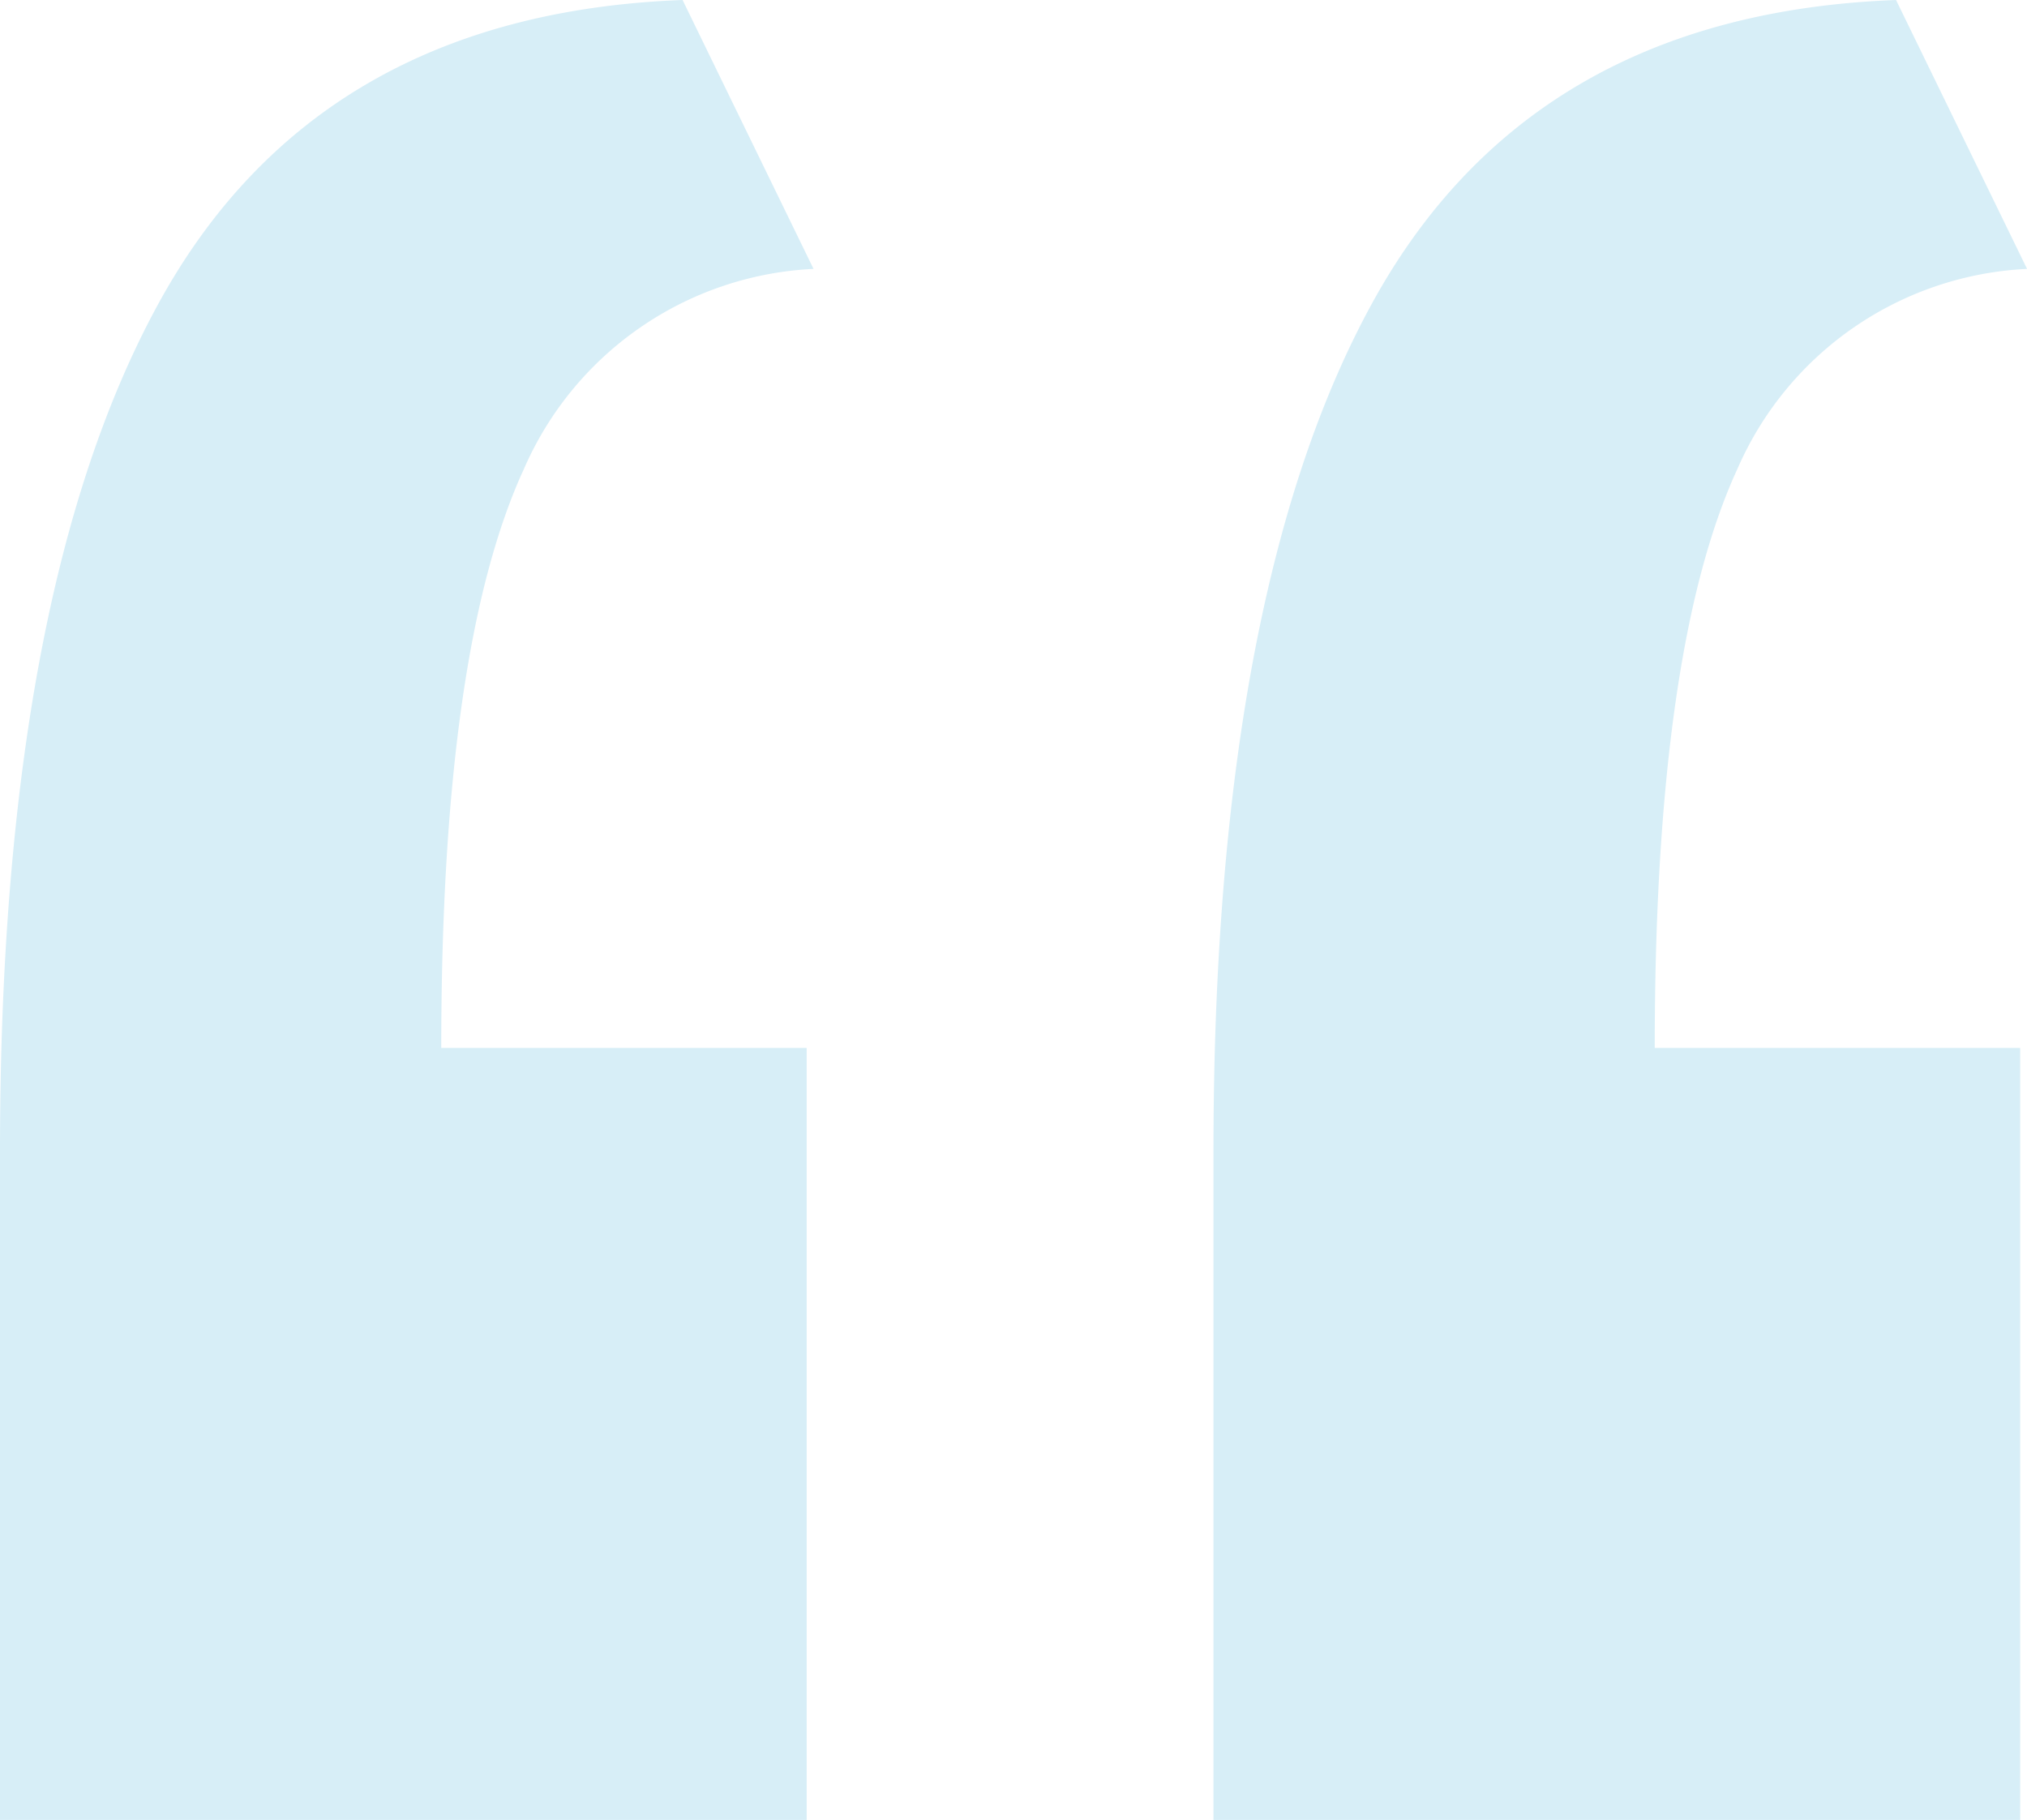 <svg xmlns="http://www.w3.org/2000/svg" width="44.545" height="40" viewBox="0 0 44.545 40">
  <path id="Path_420" data-name="Path 420" d="M206.439,156.282q0-12.273,3.485-18.636t11.515-6.667l2.878,5.91a7.321,7.321,0,0,0-6.363,4.394q-1.818,3.942-1.818,12.727h8.03v16.97H206.439Zm26.667,0q0-12.273,3.485-18.636t11.515-6.667l2.879,5.91a7.322,7.322,0,0,0-6.364,4.394q-1.818,3.942-1.818,12.727h8.031v16.97H233.106Z" transform="translate(-206.439 -130.979)" fill="#d7eef7"/>
</svg>
